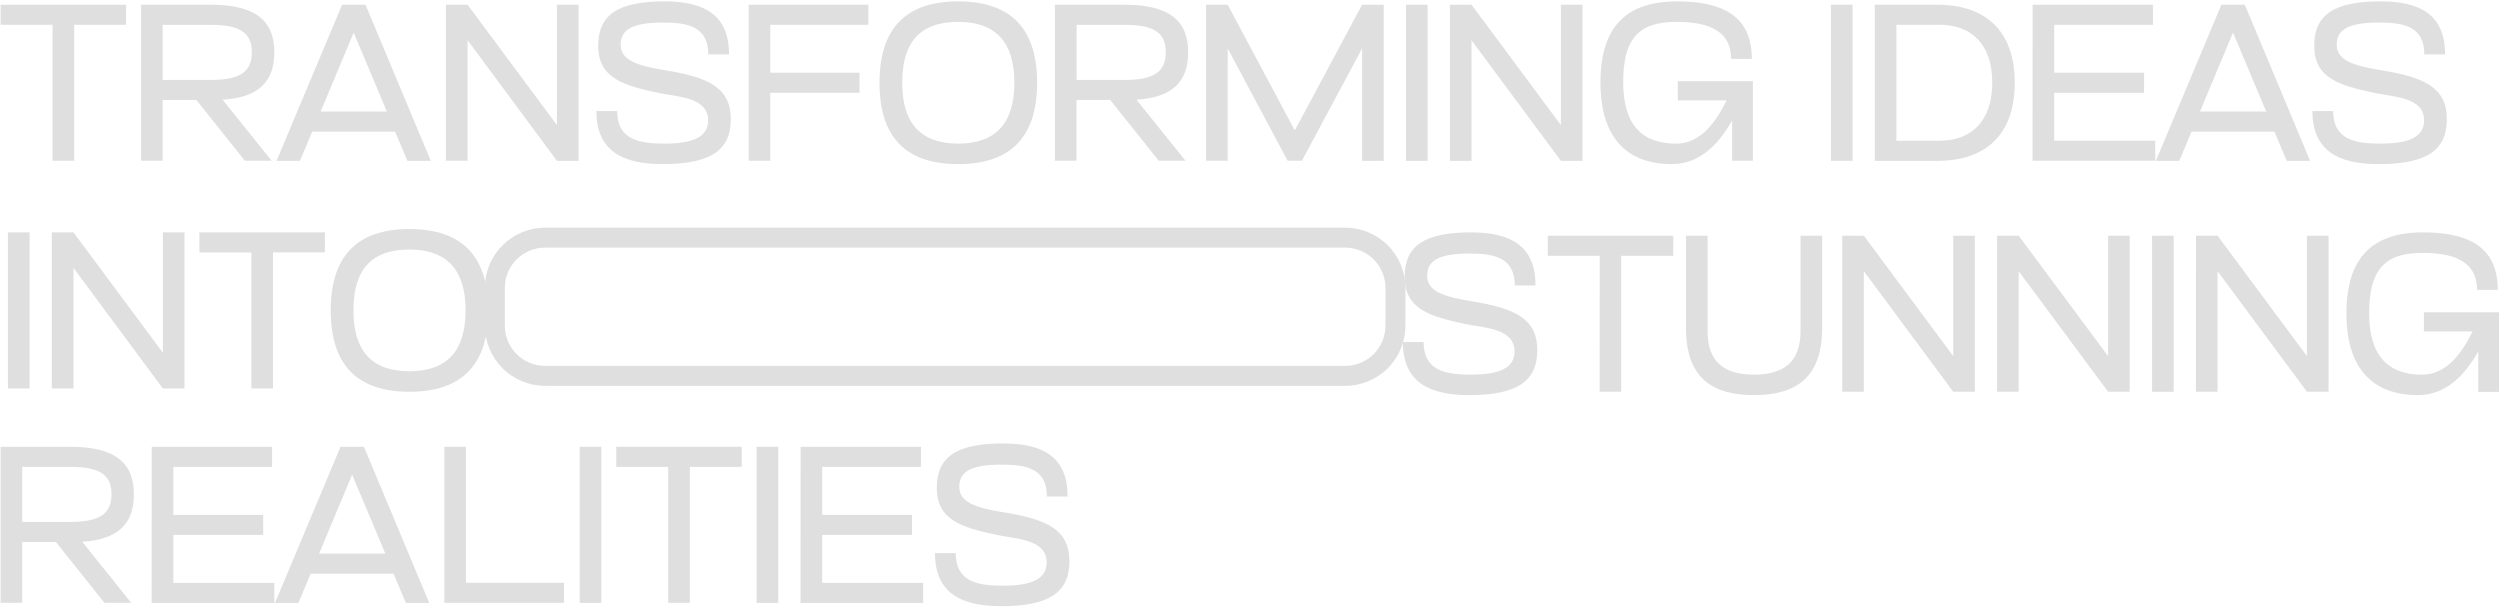 <svg width="1345" height="327" viewBox="0 0 1345 327" fill="none" xmlns="http://www.w3.org/2000/svg">
<path d="M28.26 13.33H0.32V2.54H67.83V13.33H39.89V86.49H28.26V13.33Z" fill="#DEDFDE"/>
<path d="M75.87 2.54H113.4C137.63 2.54 147.58 11.3 147.58 28.08C147.58 43.8 139.31 52.43 119.76 53.63L146.14 86.49H131.75L105.61 53.75H87.5V86.49H75.87V2.54ZM113.52 43C130.07 43 135.47 38 135.47 28.12C135.47 18.24 130.07 13.37 113.52 13.37H87.52V43H113.52Z" fill="#DEDFDE"/>
<path d="M184.05 2.54H196.64L231.78 86.54H219.18L212.58 70.83H167.97L161.37 86.54H148.78L184.05 2.54ZM208.14 60L190.27 17.54L172.52 60H208.14Z" fill="#DEDFDE"/>
<path d="M239.92 2.54H251.55L299.64 67.3V2.54H311.28V86.54H299.64L251.55 21.61V86.49H239.92V2.54Z" fill="#DEDFDE"/>
<path d="M321.83 24.61C321.83 7.7 332.83 0.74 357.57 0.74C379.15 0.74 392.23 8.18 392.23 29.28H381.05C381.05 14.05 369.66 12.13 356.71 12.13C339.32 12.13 333.92 16.33 333.92 24.13C333.92 32.4 342.68 35.4 358.63 37.92C381.05 41.64 393.17 47.15 393.17 64.06C393.17 81.21 381.77 88.29 356.47 88.29C334.4 88.29 320.85 80.85 320.85 59.75H332.05C332.05 75.34 344.16 77.26 357.6 77.26C373.31 77.26 380.98 73.42 380.98 64.78C380.98 52.43 365.15 52.19 354.48 50.03C335.26 46 321.83 42 321.83 24.61Z" fill="#DEDFDE"/>
<path d="M402.78 2.54H467.18V13.33H414.41V39.12H462.41V49.91H414.41V86.49H402.78V2.54Z" fill="#DEDFDE"/>
<path d="M515.51 0.74C544.17 0.74 557.96 15.74 557.96 44.51C557.96 73.28 544.17 88.29 515.51 88.29C486.85 88.29 473.17 73.29 473.17 44.51C473.17 15.73 486.96 0.74 515.51 0.74ZM515.51 77.26C535.89 77.26 545.73 66.1 545.73 44.51C545.73 22.92 535.89 11.77 515.51 11.77C494.76 11.77 485.4 22.93 485.4 44.51C485.4 66.09 495.12 77.26 515.51 77.26Z" fill="#DEDFDE"/>
<path d="M567.55 2.54H605.05C629.28 2.54 639.23 11.3 639.23 28.08C639.23 43.8 630.96 52.43 611.41 53.63L637.79 86.49H623.4L597.26 53.75H579.15V86.49H567.55V2.54ZM605.21 43C621.76 43 627.16 38 627.16 28.12C627.16 18.24 621.76 13.37 605.21 13.37H579.21V43H605.21Z" fill="#DEDFDE"/>
<path d="M648.86 2.54H660.49L696.59 70.18L732.81 2.54H744.44V86.54H732.81V26.05L700.43 86.49H692.75L660.49 26.05V86.49H648.86V2.54Z" fill="#DEDFDE"/>
<path d="M756.43 2.54H768.05V86.54H756.41L756.43 2.54Z" fill="#DEDFDE"/>
<path d="M780.05 2.54H791.68L839.77 67.3V2.54H851.4V86.54H839.77L791.68 21.66V86.54H780.05V2.54Z" fill="#DEDFDE"/>
<path d="M861.05 44.4C861.05 14.89 874.48 0.74 902.3 0.74C927.84 0.74 942.48 9.38 942.48 31.68H931.32C931.32 14.77 916.09 11.77 901.7 11.77C880.95 11.77 873.28 21.61 873.28 44.28C873.28 67.42 883.71 77.28 901.7 77.28C914.77 77.28 922.93 66.12 928.92 54.01H902.66V43.68H943.05V86.49H931.89V64.78C924.7 77.61 914.38 88.29 899.51 88.29C875.05 88.29 861.05 73.9 861.05 44.4Z" fill="#DEDFDE"/>
<path d="M985.05 2.54H996.68V86.54H985.05V2.54Z" fill="#DEDFDE"/>
<path d="M1008.63 2.54H1042.21C1068.47 2.54 1083.94 16.81 1083.94 44.54C1083.94 72.27 1068.47 86.54 1042.21 86.54H1008.63V2.54ZM1043.41 75.7C1060.68 75.7 1071.83 65.14 1071.83 44.4C1071.83 23.89 1060.68 13.33 1043.41 13.33H1020.26V75.7H1043.41Z" fill="#DEDFDE"/>
<path d="M1093.54 2.54H1158.3V13.33H1105.17V39.12H1153.5V49.91H1105.17V75.7H1159.5V86.49H1093.5L1093.54 2.54Z" fill="#DEDFDE"/>
<path d="M1195.11 2.54H1207.7L1242.84 86.54H1230.25L1223.65 70.83H1179.05L1172.46 86.54H1159.86L1195.11 2.54ZM1219.22 60L1201.35 17.54L1183.6 60H1219.22Z" fill="#DEDFDE"/>
<path d="M1245.05 24.61C1245.05 7.7 1256.05 0.74 1280.79 0.74C1302.37 0.74 1315.45 8.18 1315.45 29.28H1304.29C1304.29 14.05 1292.9 12.13 1279.95 12.13C1262.56 12.13 1257.16 16.33 1257.16 24.13C1257.16 32.4 1265.92 35.4 1281.87 37.92C1304.29 41.64 1316.41 47.15 1316.41 64.06C1316.41 81.21 1305.01 88.29 1279.71 88.29C1257.64 88.29 1244.09 80.85 1244.09 59.75H1255.24C1255.24 75.34 1267.36 77.26 1280.79 77.26C1296.5 77.26 1304.17 73.42 1304.17 64.78C1304.17 52.43 1288.34 52.19 1277.67 50.03C1258.43 46 1245.05 42 1245.05 24.61Z" fill="#DEDFDE"/>
<path d="M4.27 125H15.91V209H4.27V125Z" fill="#DEDFDE"/>
<path d="M27.9 125H39.53L87.62 189.76V125H99.25V209H87.62L39.53 144.12V209H27.9V125Z" fill="#DEDFDE"/>
<path d="M135.23 135.82H107.29V125H174.8V135.8H146.86V209H135.23V135.82Z" fill="#DEDFDE"/>
<path d="M220.26 123.22C248.92 123.22 262.71 138.22 262.71 167C262.71 195.78 248.92 210.77 220.26 210.77C191.6 210.77 177.92 195.77 177.92 167C177.92 138.23 191.71 123.22 220.26 123.22ZM220.26 199.74C240.64 199.74 250.48 188.59 250.48 167C250.48 145.41 240.64 134.26 220.26 134.26C199.51 134.26 190.15 145.41 190.15 167C190.15 188.59 199.87 199.74 220.26 199.74Z" fill="#DEDFDE"/>
<path d="M0.32 240.37H37.85C62.08 240.37 72.03 249.13 72.03 265.92C72.03 281.63 63.76 290.26 44.21 291.46L70.59 324.32H56.2L30.05 291.58H11.95V324.32H0.32V240.37ZM37.97 280.79C54.52 280.79 59.97 275.79 59.97 265.92C59.97 256.05 54.57 251.17 37.97 251.17H11.97V280.79H37.97Z" fill="#DEDFDE"/>
<path d="M81.62 240.37H146.38V251.17H93.26V277H141.59V287.79H93.26V313.58H147.58V324.37H81.58L81.62 240.37Z" fill="#DEDFDE"/>
<path d="M183.2 240.37H195.79L230.93 324.37H218.34L211.74 308.66H167.13L160.53 324.37H147.94L183.2 240.37ZM207.3 297.82L189.44 255.36L171.69 297.82H207.3Z" fill="#DEDFDE"/>
<path d="M239.05 240.37H250.68V313.53H303.45V324.32H239.05V240.37Z" fill="#DEDFDE"/>
<path d="M311.88 240.37H323.51V324.37H311.88V240.37Z" fill="#DEDFDE"/>
<path d="M359.48 251.17H331.54V240.37H399.05V251.17H371.12V324.32H359.48V251.17Z" fill="#DEDFDE"/>
<path d="M407.05 240.37H418.69V324.37H407.05V240.37Z" fill="#DEDFDE"/>
<path d="M430.72 240.37H495.48V251.17H442.35V277H490.68V287.79H442.35V313.58H496.68V324.37H430.68L430.72 240.37Z" fill="#DEDFDE"/>
<path d="M503.99 262.44C503.99 245.53 514.99 238.57 539.73 238.57C561.32 238.57 574.39 246.01 574.39 267.12H563.23C563.23 251.88 551.84 249.97 538.89 249.97C521.5 249.97 516.1 254.16 516.1 261.97C516.1 270.24 524.86 273.24 540.81 275.76C563.23 279.48 575.35 284.99 575.35 301.9C575.35 319.05 563.95 326.13 538.65 326.13C516.58 326.13 503.03 318.69 503.03 297.59H514.18C514.18 313.18 526.3 315.1 539.73 315.1C555.44 315.1 563.11 311.26 563.11 302.62C563.11 290.27 547.28 290.03 536.61 287.87C517.42 283.79 503.99 279.83 503.99 262.44Z" fill="#DEDFDE"/>
<path d="M755.71 148.89C755.71 131.98 766.71 125.02 791.44 125.02C813.03 125.02 826.1 132.46 826.1 153.57H814.95C814.95 138.34 803.56 136.42 790.6 136.42C773.21 136.42 767.82 140.61 767.82 148.42C767.82 156.69 776.57 159.69 792.52 162.21C814.95 165.93 827.06 171.45 827.06 188.35C827.06 205.5 815.67 212.58 790.36 212.58C768.3 212.58 754.75 205.14 754.75 184.04H765.9C765.9 199.63 778.01 201.55 791.44 201.55C807.15 201.55 814.83 197.71 814.83 189.07C814.83 176.72 799 176.48 788.33 174.32C769.14 170.24 755.71 166.28 755.71 148.89Z" fill="#DEDFDE"/>
<path d="M860.64 137.62H832.7V126.82H900.22V137.62H872.22V210.77H860.59L860.64 137.62Z" fill="#DEDFDE"/>
<path d="M968.69 178.15V126.82H980.32V176.47C980.32 204.18 965.09 212.57 943.63 212.57C922.17 212.57 907.05 204.18 907.05 176.47V126.82H918.68V178.15C918.68 194.94 927.8 201.54 943.63 201.54C959.46 201.54 968.69 194.94 968.69 178.15Z" fill="#DEDFDE"/>
<path d="M991.11 126.82H1002.75L1050.84 191.58V126.82H1062.47V210.77H1050.84L1002.75 145.89V210.77H991.11V126.82Z" fill="#DEDFDE"/>
<path d="M1074.46 126.82H1086.05L1134.15 191.58V126.82H1145.78V210.77H1134.15L1086.05 145.89V210.77H1074.42L1074.46 126.82Z" fill="#DEDFDE"/>
<path d="M1157.81 126.82H1169.44V210.77H1157.81V126.82Z" fill="#DEDFDE"/>
<path d="M1181.43 126.82H1193.05L1241.14 191.58V126.82H1252.77V210.77H1241.14L1193.05 145.89V210.77H1181.41L1181.43 126.82Z" fill="#DEDFDE"/>
<path d="M1262.38 168.68C1262.38 139.17 1275.81 125.02 1303.64 125.02C1329.18 125.02 1343.81 133.66 1343.81 155.96H1332.66C1332.66 139.05 1317.43 136.06 1303.04 136.06C1282.29 136.06 1274.61 145.89 1274.61 168.56C1274.61 191.7 1285.05 201.56 1303.04 201.56C1316.11 201.56 1324.26 190.4 1330.26 178.29H1304.05V168H1344.46V210.81H1333.31V189.06C1326.11 201.9 1315.8 212.57 1300.93 212.57C1276.41 212.57 1262.38 198.18 1262.38 168.68Z" fill="#DEDFDE"/>
<path d="M723.75 207.59H293.22C284.638 207.579 276.411 204.166 270.343 198.097C264.274 192.029 260.861 183.802 260.85 175.22V154.85C260.861 146.268 264.274 138.041 270.343 131.973C276.411 125.904 284.638 122.491 293.22 122.48H723.75C732.332 122.491 740.559 125.904 746.627 131.973C752.696 138.041 756.109 146.268 756.12 154.85V175.22C756.109 183.802 752.696 192.029 746.627 198.097C740.559 204.166 732.332 207.579 723.75 207.59ZM293.22 133.22C287.487 133.228 281.991 135.51 277.938 139.565C273.885 143.62 271.605 149.117 271.6 154.85V175.22C271.605 180.953 273.885 186.45 277.938 190.505C281.991 194.56 287.487 196.842 293.22 196.85H723.75C729.484 196.842 734.981 194.561 739.036 190.506C743.091 186.451 745.372 180.954 745.38 175.22V154.85C745.372 149.116 743.091 143.619 739.036 139.564C734.981 135.509 729.484 133.228 723.75 133.22H293.22Z" fill="#DEDFDE"/>
</svg>
